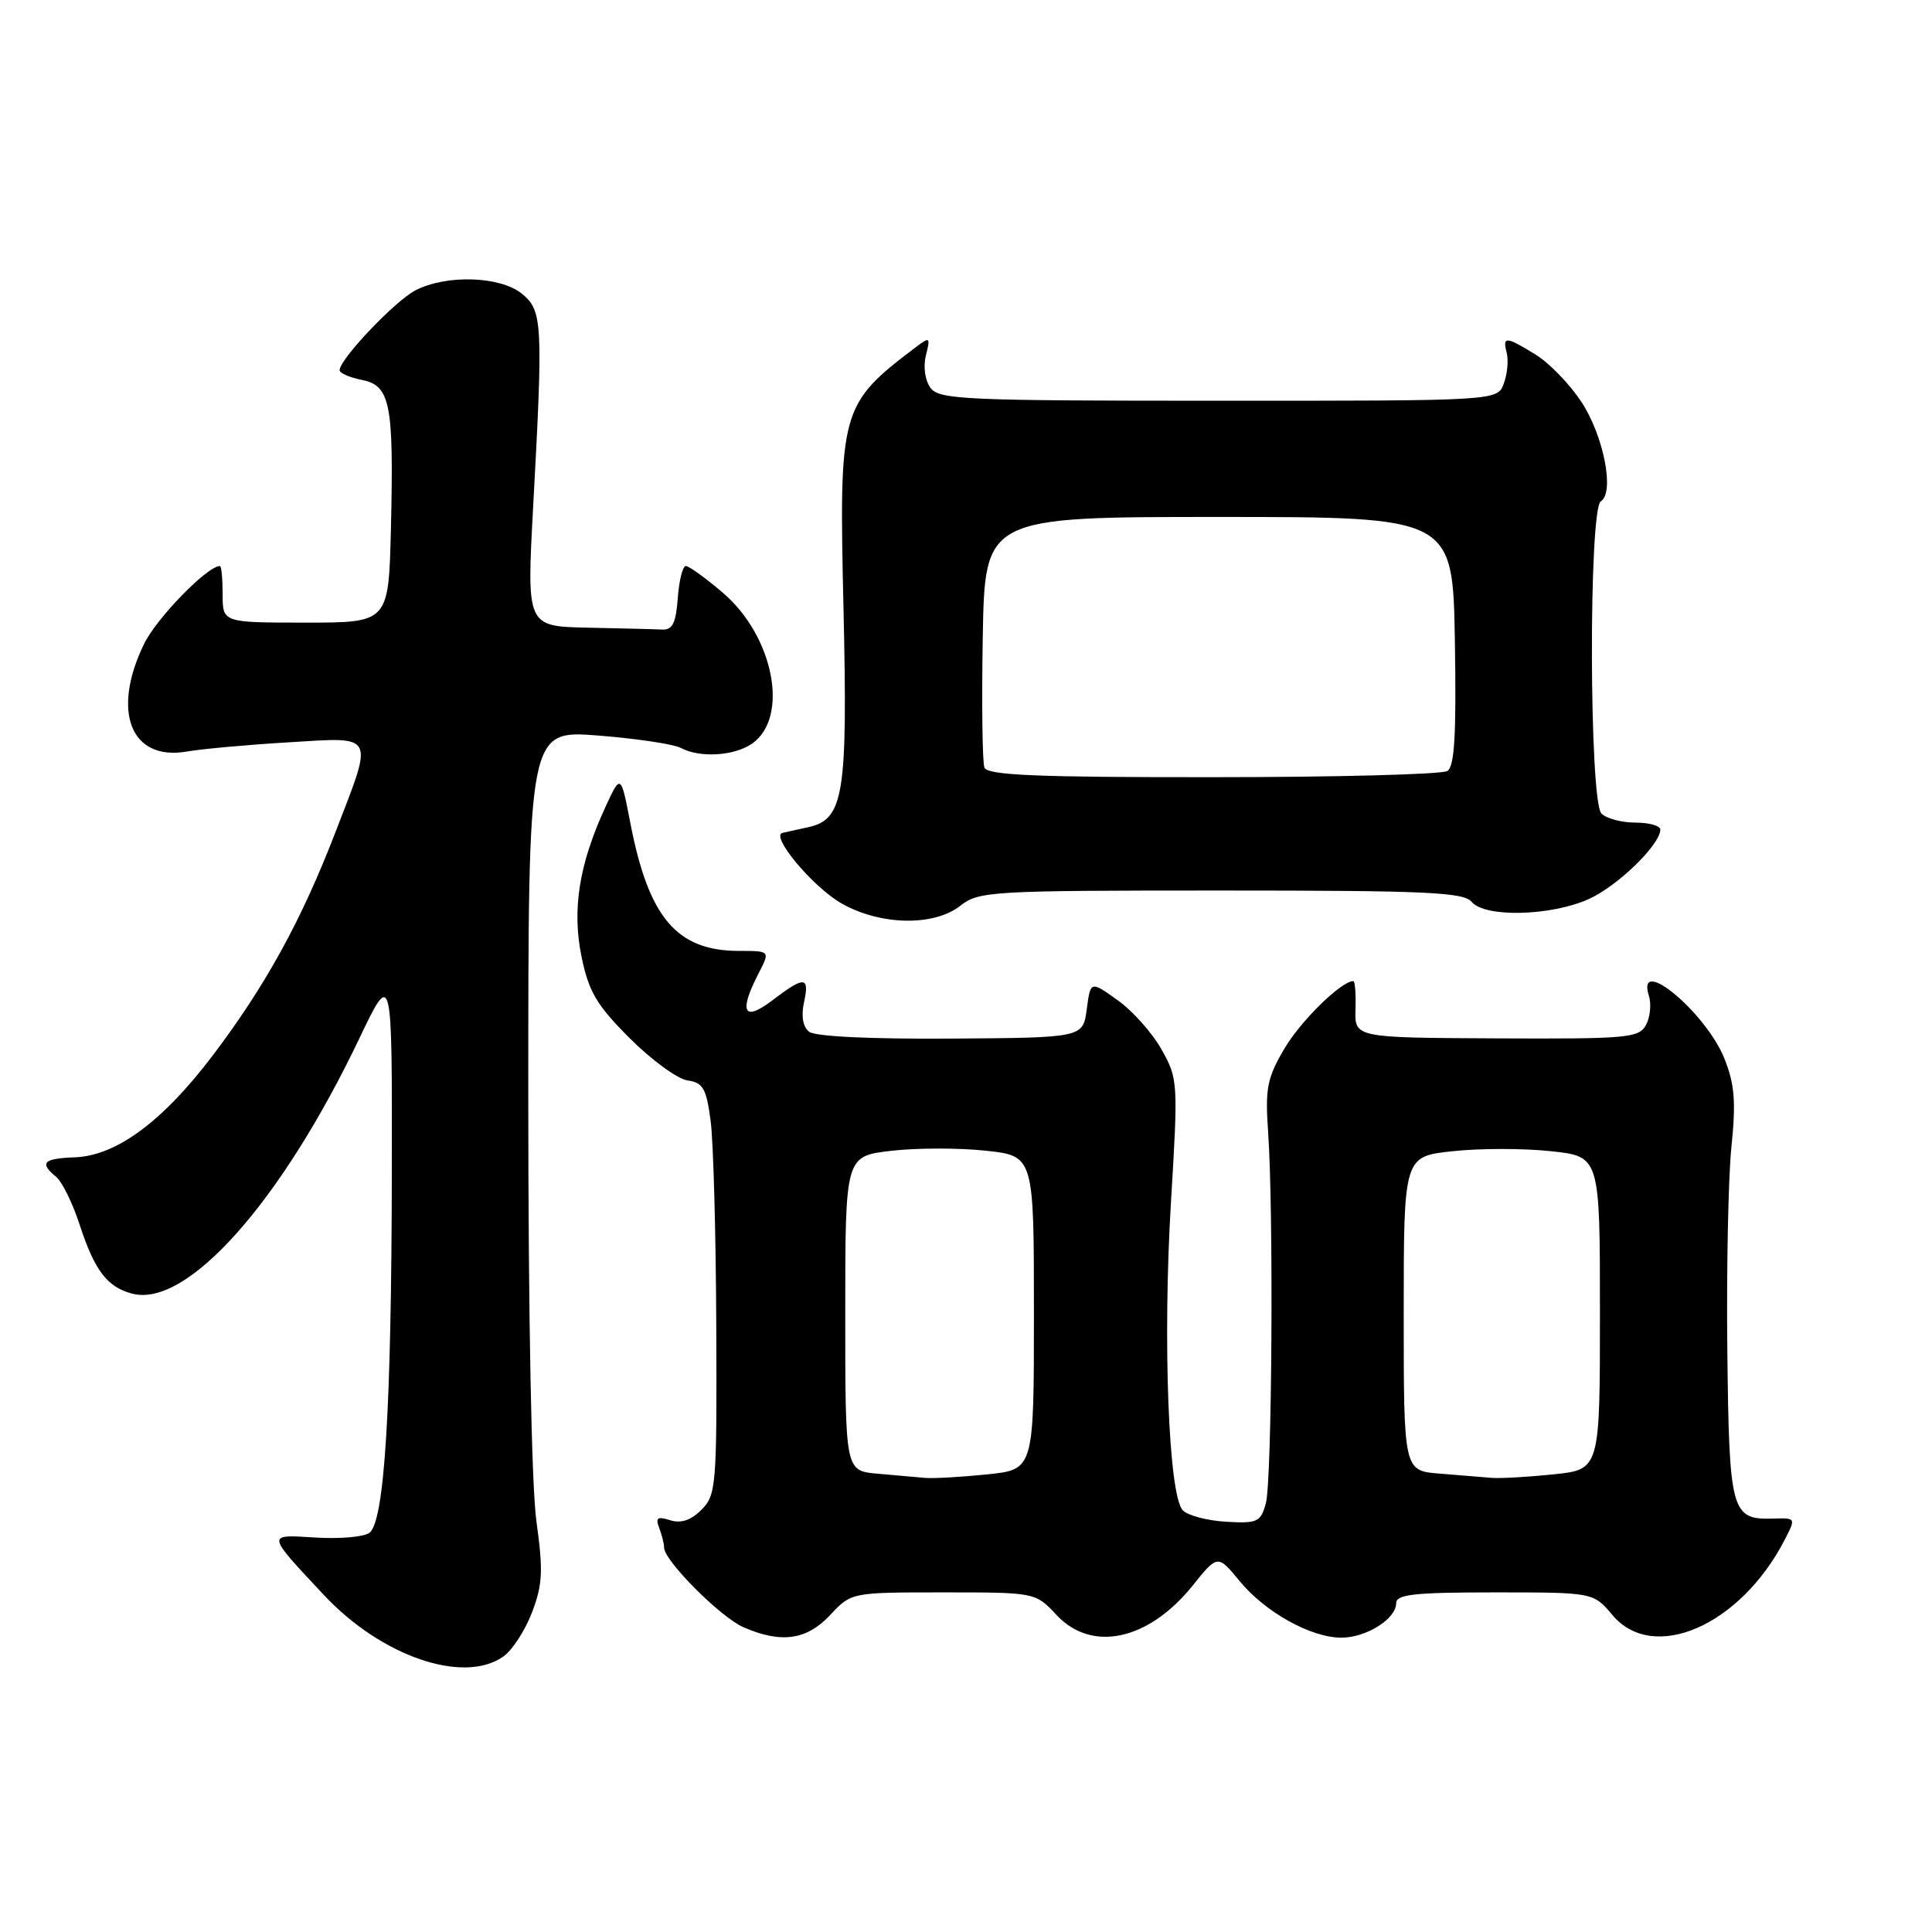 <?xml version="1.0" encoding="UTF-8" standalone="no"?>
<!DOCTYPE svg PUBLIC "-//W3C//DTD SVG 1.1//EN" "http://www.w3.org/Graphics/SVG/1.1/DTD/svg11.dtd" >
<svg xmlns="http://www.w3.org/2000/svg" xmlns:xlink="http://www.w3.org/1999/xlink" version="1.1" viewBox="0 0 256 256">
 <g >
 <path fill="currentColor"
d=" M 66.69 219.50 C 67.87 218.68 69.58 216.05 70.49 213.66 C 71.90 209.96 71.99 208.16 71.08 201.59 C 70.43 196.94 70.00 174.48 70.00 145.30 C 70.00 96.74 70.00 96.74 79.24 97.46 C 84.32 97.86 89.24 98.60 90.18 99.09 C 92.72 100.46 97.29 100.18 99.66 98.53 C 104.61 95.06 102.54 84.33 95.80 78.56 C 93.51 76.60 91.30 75.00 90.88 75.00 C 90.46 75.00 89.98 76.91 89.81 79.25 C 89.57 82.55 89.11 83.48 87.75 83.42 C 86.79 83.37 82.35 83.26 77.89 83.17 C 69.79 83.00 69.79 83.00 70.64 67.25 C 71.98 42.70 71.89 41.14 69.14 38.91 C 66.26 36.58 59.14 36.36 55.05 38.47 C 52.33 39.88 45.00 47.60 45.00 49.05 C 45.00 49.44 46.33 50.02 47.95 50.34 C 51.73 51.10 52.19 53.47 51.80 70.00 C 51.50 82.50 51.50 82.50 40.50 82.50 C 29.50 82.50 29.50 82.50 29.50 78.75 C 29.50 76.69 29.34 75.00 29.14 75.00 C 27.47 75.00 20.74 81.91 19.08 85.34 C 14.74 94.29 17.33 100.84 24.71 99.59 C 26.79 99.23 32.89 98.68 38.25 98.36 C 49.86 97.66 49.55 97.06 44.44 110.29 C 39.94 121.96 35.22 130.55 28.23 139.80 C 21.59 148.58 15.42 153.15 9.92 153.35 C 5.71 153.51 5.18 154.07 7.45 155.95 C 8.24 156.61 9.65 159.48 10.57 162.33 C 12.55 168.39 14.24 170.59 17.58 171.43 C 24.83 173.25 37.26 159.26 47.57 137.69 C 51.96 128.50 51.96 128.50 51.92 155.00 C 51.88 186.74 50.94 201.76 48.92 203.13 C 48.14 203.66 44.93 203.93 41.78 203.73 C 35.25 203.33 35.22 203.12 42.94 211.37 C 50.55 219.49 61.41 223.21 66.69 219.50 Z  M 110.00 214.00 C 112.80 211.00 112.80 211.00 125.00 211.00 C 137.20 211.00 137.20 211.00 140.00 214.00 C 144.67 219.00 152.19 217.37 158.04 210.09 C 161.35 205.97 161.35 205.97 164.27 209.52 C 167.67 213.64 173.72 217.00 177.74 217.00 C 181.03 217.00 185.00 214.51 185.00 212.44 C 185.00 211.26 187.35 211.00 198.06 211.00 C 211.13 211.00 211.13 211.00 213.65 214.00 C 219.08 220.44 230.59 215.42 236.47 204.05 C 237.98 201.13 237.98 201.13 234.93 201.22 C 229.40 201.38 229.12 200.38 228.88 179.00 C 228.76 168.28 229.00 156.12 229.42 152.00 C 230.04 145.97 229.85 143.67 228.49 140.26 C 226.04 134.14 216.73 126.41 218.49 131.96 C 218.83 133.04 218.66 134.77 218.11 135.80 C 217.17 137.54 215.72 137.67 198.30 137.59 C 179.50 137.50 179.50 137.50 179.61 133.75 C 179.68 131.69 179.55 130.00 179.32 130.00 C 177.73 130.00 172.35 135.27 170.19 138.95 C 167.90 142.84 167.63 144.21 168.03 149.95 C 168.77 160.47 168.55 196.25 167.73 199.20 C 167.05 201.68 166.62 201.88 162.48 201.64 C 160.01 201.50 157.42 200.82 156.74 200.14 C 154.84 198.25 154.05 177.71 155.16 159.26 C 156.12 143.41 156.09 142.93 153.91 139.06 C 152.69 136.88 150.07 133.94 148.09 132.53 C 144.50 129.96 144.50 129.96 144.00 133.73 C 143.50 137.50 143.50 137.50 126.00 137.62 C 115.33 137.69 107.99 137.34 107.21 136.71 C 106.39 136.06 106.14 134.64 106.53 132.84 C 107.30 129.34 106.61 129.30 102.34 132.55 C 98.53 135.46 97.85 134.12 100.53 128.95 C 102.05 126.00 102.05 126.00 97.93 126.00 C 89.70 126.00 85.97 121.63 83.55 109.19 C 82.26 102.50 82.26 102.50 80.18 107.02 C 76.71 114.58 75.77 120.58 77.07 126.83 C 78.02 131.43 79.08 133.21 83.45 137.58 C 86.33 140.46 89.77 142.97 91.09 143.16 C 93.16 143.45 93.59 144.21 94.16 148.50 C 94.53 151.25 94.86 163.51 94.91 175.75 C 95.00 196.91 94.90 198.10 92.95 200.05 C 91.55 201.45 90.23 201.89 88.80 201.44 C 87.11 200.90 86.82 201.10 87.35 202.47 C 87.71 203.40 88.00 204.58 88.00 205.08 C 88.00 206.79 95.48 214.30 98.50 215.61 C 103.50 217.80 106.90 217.32 110.00 214.00 Z  M 127.27 120.00 C 129.70 118.09 131.33 118.00 161.79 118.00 C 188.98 118.00 193.94 118.22 195.00 119.50 C 196.75 121.61 205.53 121.39 210.54 119.12 C 214.38 117.38 220.00 111.91 220.00 109.92 C 220.00 109.42 218.52 109.00 216.70 109.00 C 214.89 109.00 212.86 108.46 212.20 107.80 C 210.57 106.17 210.49 67.43 212.12 66.43 C 213.98 65.27 212.49 57.70 209.51 53.20 C 207.98 50.89 205.28 48.10 203.50 47.00 C 199.53 44.55 199.06 44.52 199.65 46.76 C 199.90 47.73 199.73 49.56 199.26 50.82 C 198.42 53.11 198.42 53.11 161.48 53.10 C 127.78 53.10 124.44 52.95 123.29 51.39 C 122.57 50.40 122.31 48.59 122.69 47.09 C 123.29 44.67 123.21 44.60 121.42 45.95 C 111.32 53.60 111.16 54.21 111.77 80.71 C 112.33 105.30 111.80 108.57 107.12 109.60 C 105.68 109.92 104.14 110.26 103.69 110.36 C 102.01 110.73 107.73 117.57 111.53 119.72 C 116.69 122.64 123.76 122.77 127.27 120.00 Z  M 116.25 195.27 C 112.00 194.89 112.00 194.89 112.00 174.04 C 112.00 153.20 112.00 153.20 118.08 152.49 C 121.43 152.10 127.05 152.09 130.58 152.47 C 137.00 153.16 137.00 153.16 137.00 173.94 C 137.00 194.72 137.00 194.72 130.85 195.36 C 127.47 195.71 123.76 195.92 122.60 195.83 C 121.45 195.73 118.59 195.48 116.25 195.27 Z  M 190.75 195.26 C 186.00 194.89 186.00 194.89 186.00 174.06 C 186.00 153.23 186.00 153.23 192.50 152.54 C 196.07 152.15 201.92 152.15 205.50 152.54 C 212.00 153.23 212.00 153.23 212.00 173.97 C 212.00 194.72 212.00 194.72 205.85 195.36 C 202.47 195.71 198.76 195.92 197.60 195.82 C 196.45 195.72 193.36 195.47 190.75 195.26 Z  M 130.44 101.71 C 130.17 101.00 130.07 93.24 130.22 84.46 C 130.50 68.50 130.50 68.50 161.50 68.50 C 192.50 68.50 192.50 68.50 192.78 84.93 C 192.98 97.40 192.74 101.55 191.78 102.16 C 191.07 102.61 177.10 102.98 160.72 102.98 C 137.31 103.00 130.83 102.72 130.44 101.71 Z "/>
</g>
</svg>